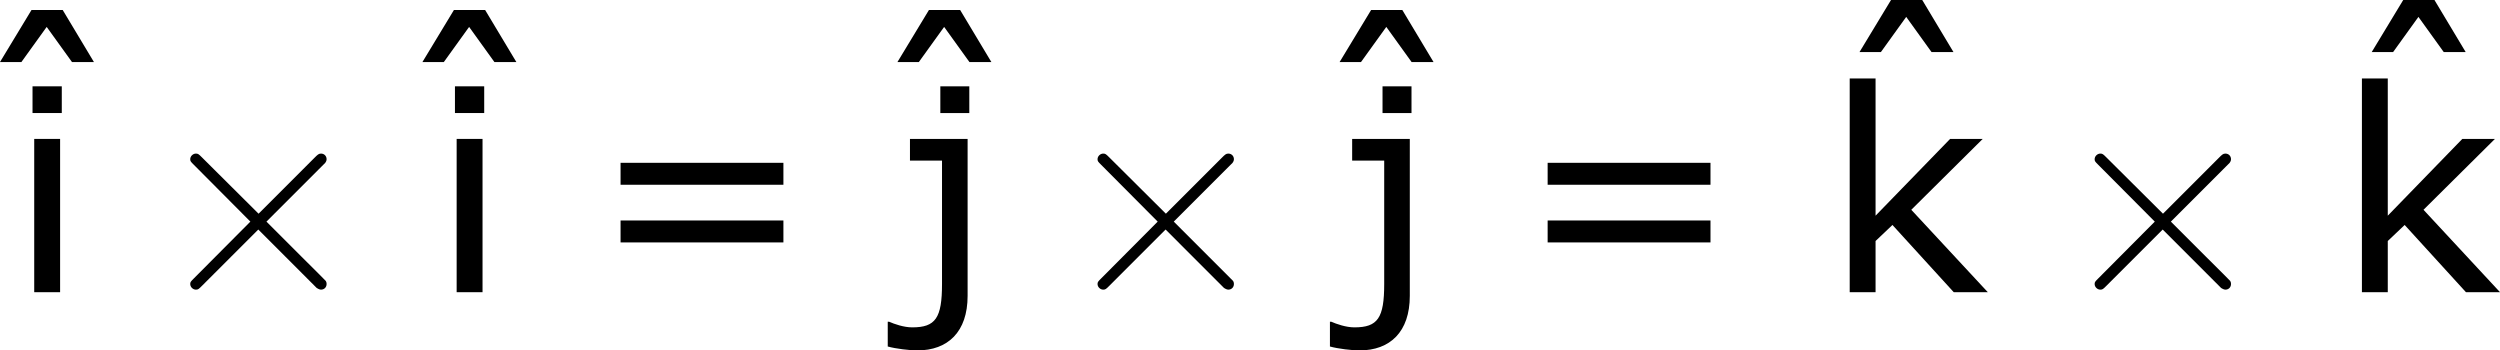 <?xml version='1.0' encoding='UTF-8'?>
<!-- Generated by CodeCogs with dvisvgm 3.2.2 -->
<svg version='1.1' xmlns='http://www.w3.org/2000/svg' xmlns:xlink='http://www.w3.org/1999/xlink' width='119.627pt' height='16.767pt' viewBox='-.238 -.228 119.627 16.767'>
<defs>
<path id='g0-2' d='M4.651-3.324L2.26-5.703C2.116-5.846 2.092-5.87 1.997-5.87C1.877-5.87 1.757-5.762 1.757-5.631C1.757-5.547 1.781-5.523 1.913-5.392L4.304-2.989L1.913-.586C1.781-.454 1.757-.43 1.757-.347C1.757-.215 1.877-.108 1.997-.108C2.092-.108 2.116-.132 2.26-.275L4.639-2.654L7.113-.179C7.137-.167 7.221-.108 7.293-.108C7.436-.108 7.532-.215 7.532-.347C7.532-.371 7.532-.418 7.496-.478C7.484-.502 5.583-2.379 4.985-2.989L7.173-5.177C7.233-5.248 7.412-5.404 7.472-5.475C7.484-5.499 7.532-5.547 7.532-5.631C7.532-5.762 7.436-5.87 7.293-5.87C7.197-5.87 7.149-5.822 7.018-5.691L4.651-3.324Z'/>
<path id='g2-61' d='M8.325-4.55V-5.479H1.429V-4.55H8.325ZM8.325-2.108V-3.037H1.429V-2.108H8.325Z'/>
<path id='g2-105' d='M2.251-7.587V-8.718H1.012V-7.587H2.251ZM2.18 0V-6.491H1.084V0H2.18Z'/>
<path id='g2-106' d='M3.097-7.587V-8.718H1.87V-7.587H3.097ZM3.025 .155V-6.491H.584V-5.574H1.941V-.345C1.941 1.096 1.667 1.489 .679 1.489C.322 1.489-.083 1.346-.298 1.251H-.357V2.299C-.024 2.394 .584 2.465 .893 2.465C2.192 2.465 3.025 1.679 3.025 .155Z'/>
<path id='g2-107' d='M6.968 0L3.728-3.49L6.753-6.491H5.372L2.215-3.24V-9.052H1.12V0H2.215V-2.168L2.93-2.847L5.526 0H6.968Z'/>
<path id='g2-136' d='M5.777-7.539L4.455-9.743H3.132L1.798-7.539H2.704L3.776-9.028L4.848-7.539H5.777Z'/>
</defs>
<g id='page1' transform='matrix(1.13 0 0 1.13 -63.572 -61.061)'>
<use x='54.249' y='64.002' xlink:href='#g2-136'/>
<use x='56.413' y='66.208' xlink:href='#g2-105'/>
<use x='62.346' y='66.208' xlink:href='#g0-2'/>
<use x='72.137' y='64.002' xlink:href='#g2-136'/>
<use x='74.301' y='66.208' xlink:href='#g2-105'/>
<use x='80.897' y='66.208' xlink:href='#g2-61'/>
<use x='92.252' y='64.002' xlink:href='#g2-136'/>
<use x='93.997' y='66.208' xlink:href='#g2-106'/>
<use x='100.767' y='66.208' xlink:href='#g0-2'/>
<use x='110.976' y='64.002' xlink:href='#g2-136'/>
<use x='112.722' y='66.208' xlink:href='#g2-106'/>
<use x='120.155' y='66.208' xlink:href='#g2-61'/>
<use x='132.992' y='63.578' xlink:href='#g2-136'/>
<use x='133.255' y='66.208' xlink:href='#g2-107'/>
<use x='142.99' y='66.208' xlink:href='#g0-2'/>
<use x='154.682' y='63.578' xlink:href='#g2-136'/>
<use x='154.945' y='66.208' xlink:href='#g2-107'/>
</g>
</svg>